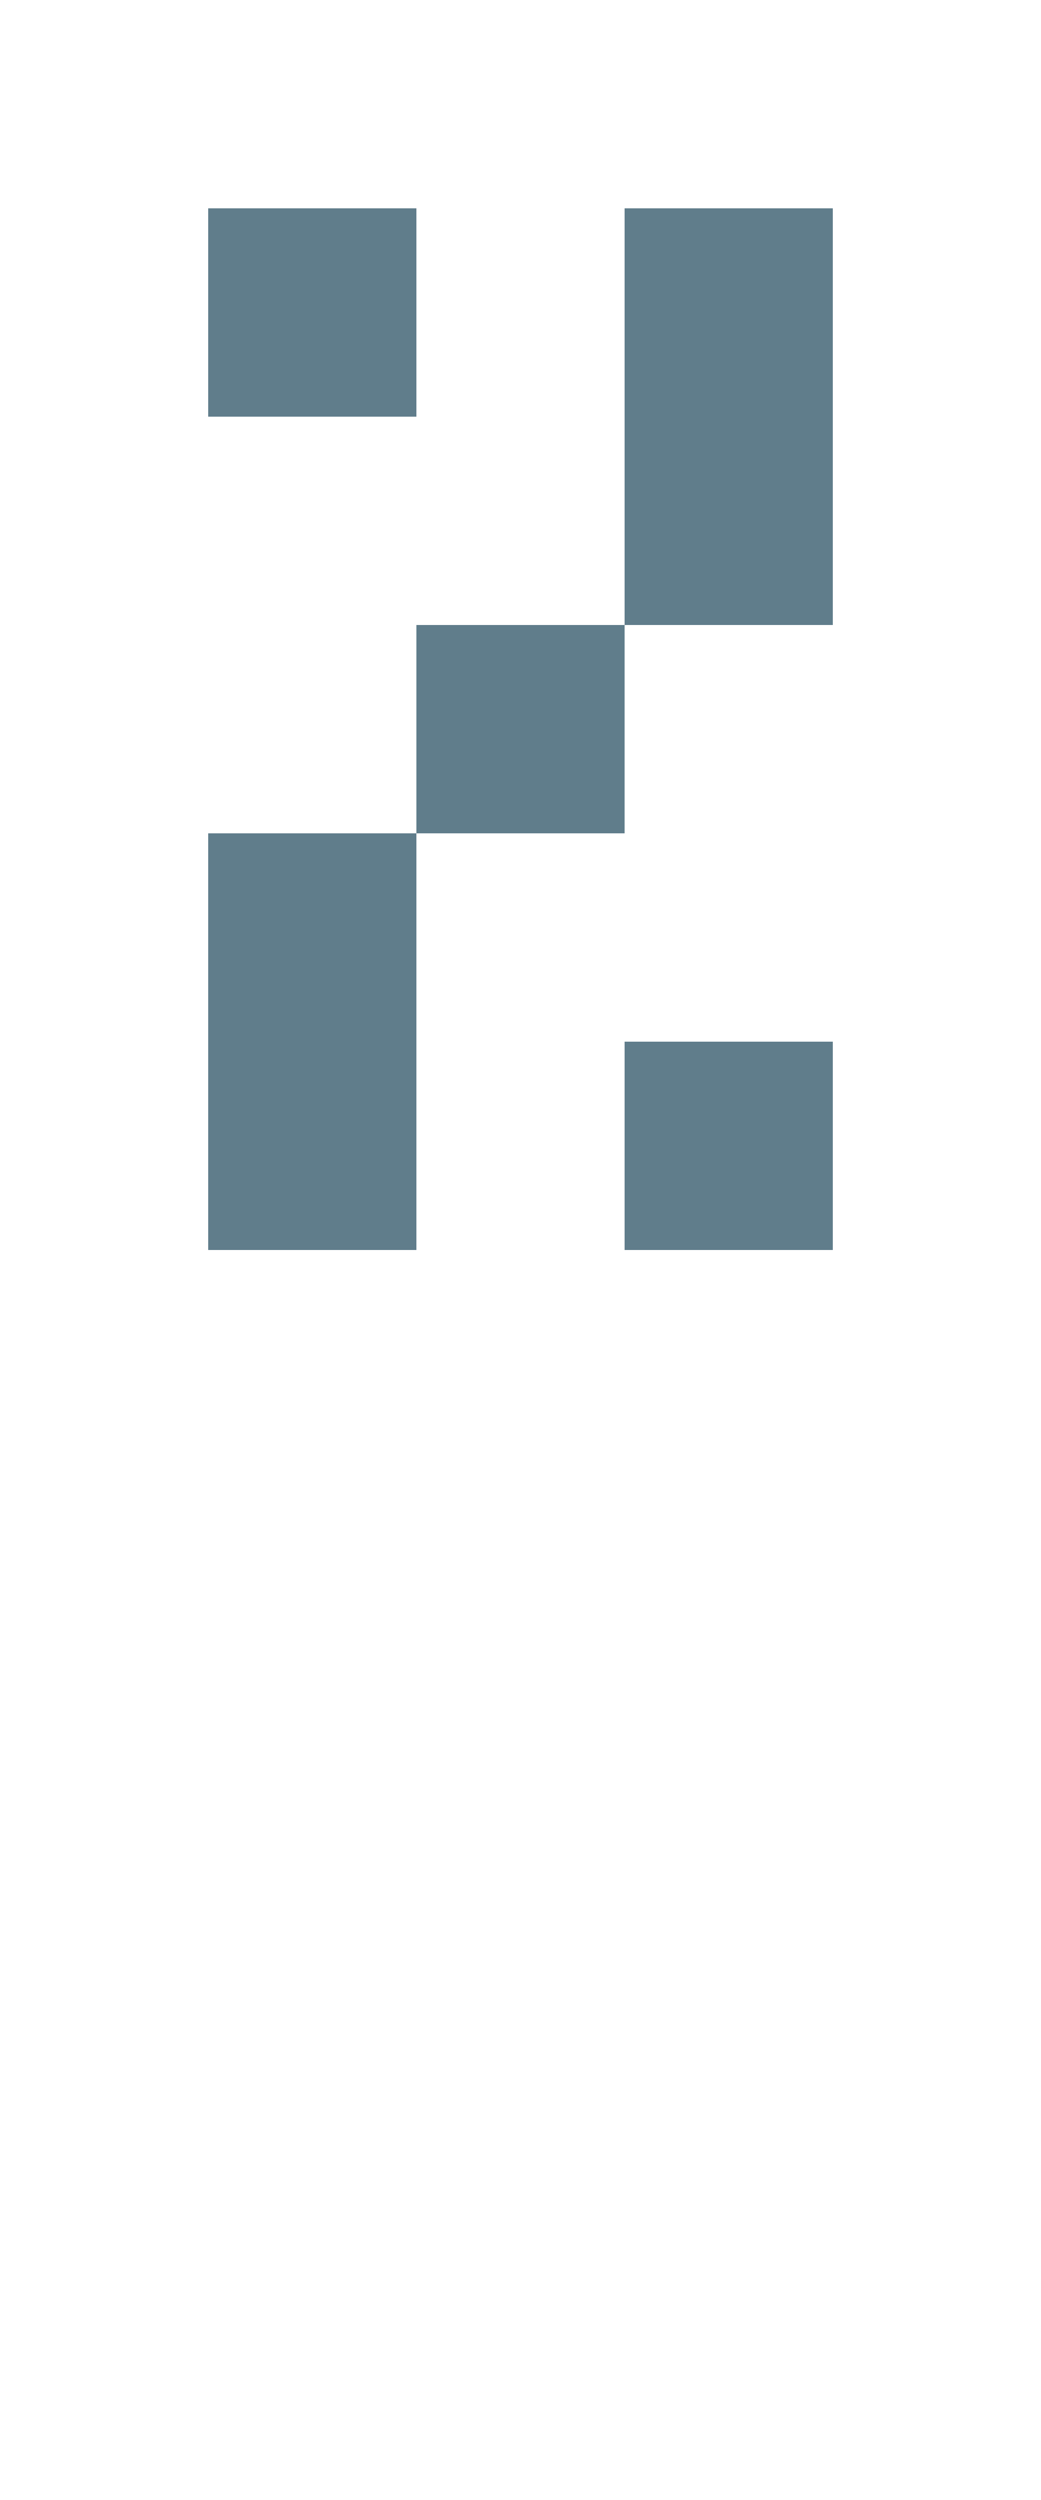 <svg version="1.1" xmlns="http://www.w3.org/2000/svg" xmlns:xlink="http://www.w3.org/1999/xlink" shape-rendering="crispEdges" width="5" height="12" viewBox="0 0 5 12"><g><path fill="rgba(96,125,139,1.00)" d="M1,1h1v1h-1ZM3,1h1v2h-1ZM2,3h1v1h-1ZM1,4h1v2h-1ZM3,5h1v1h-1Z"></path></g></svg>